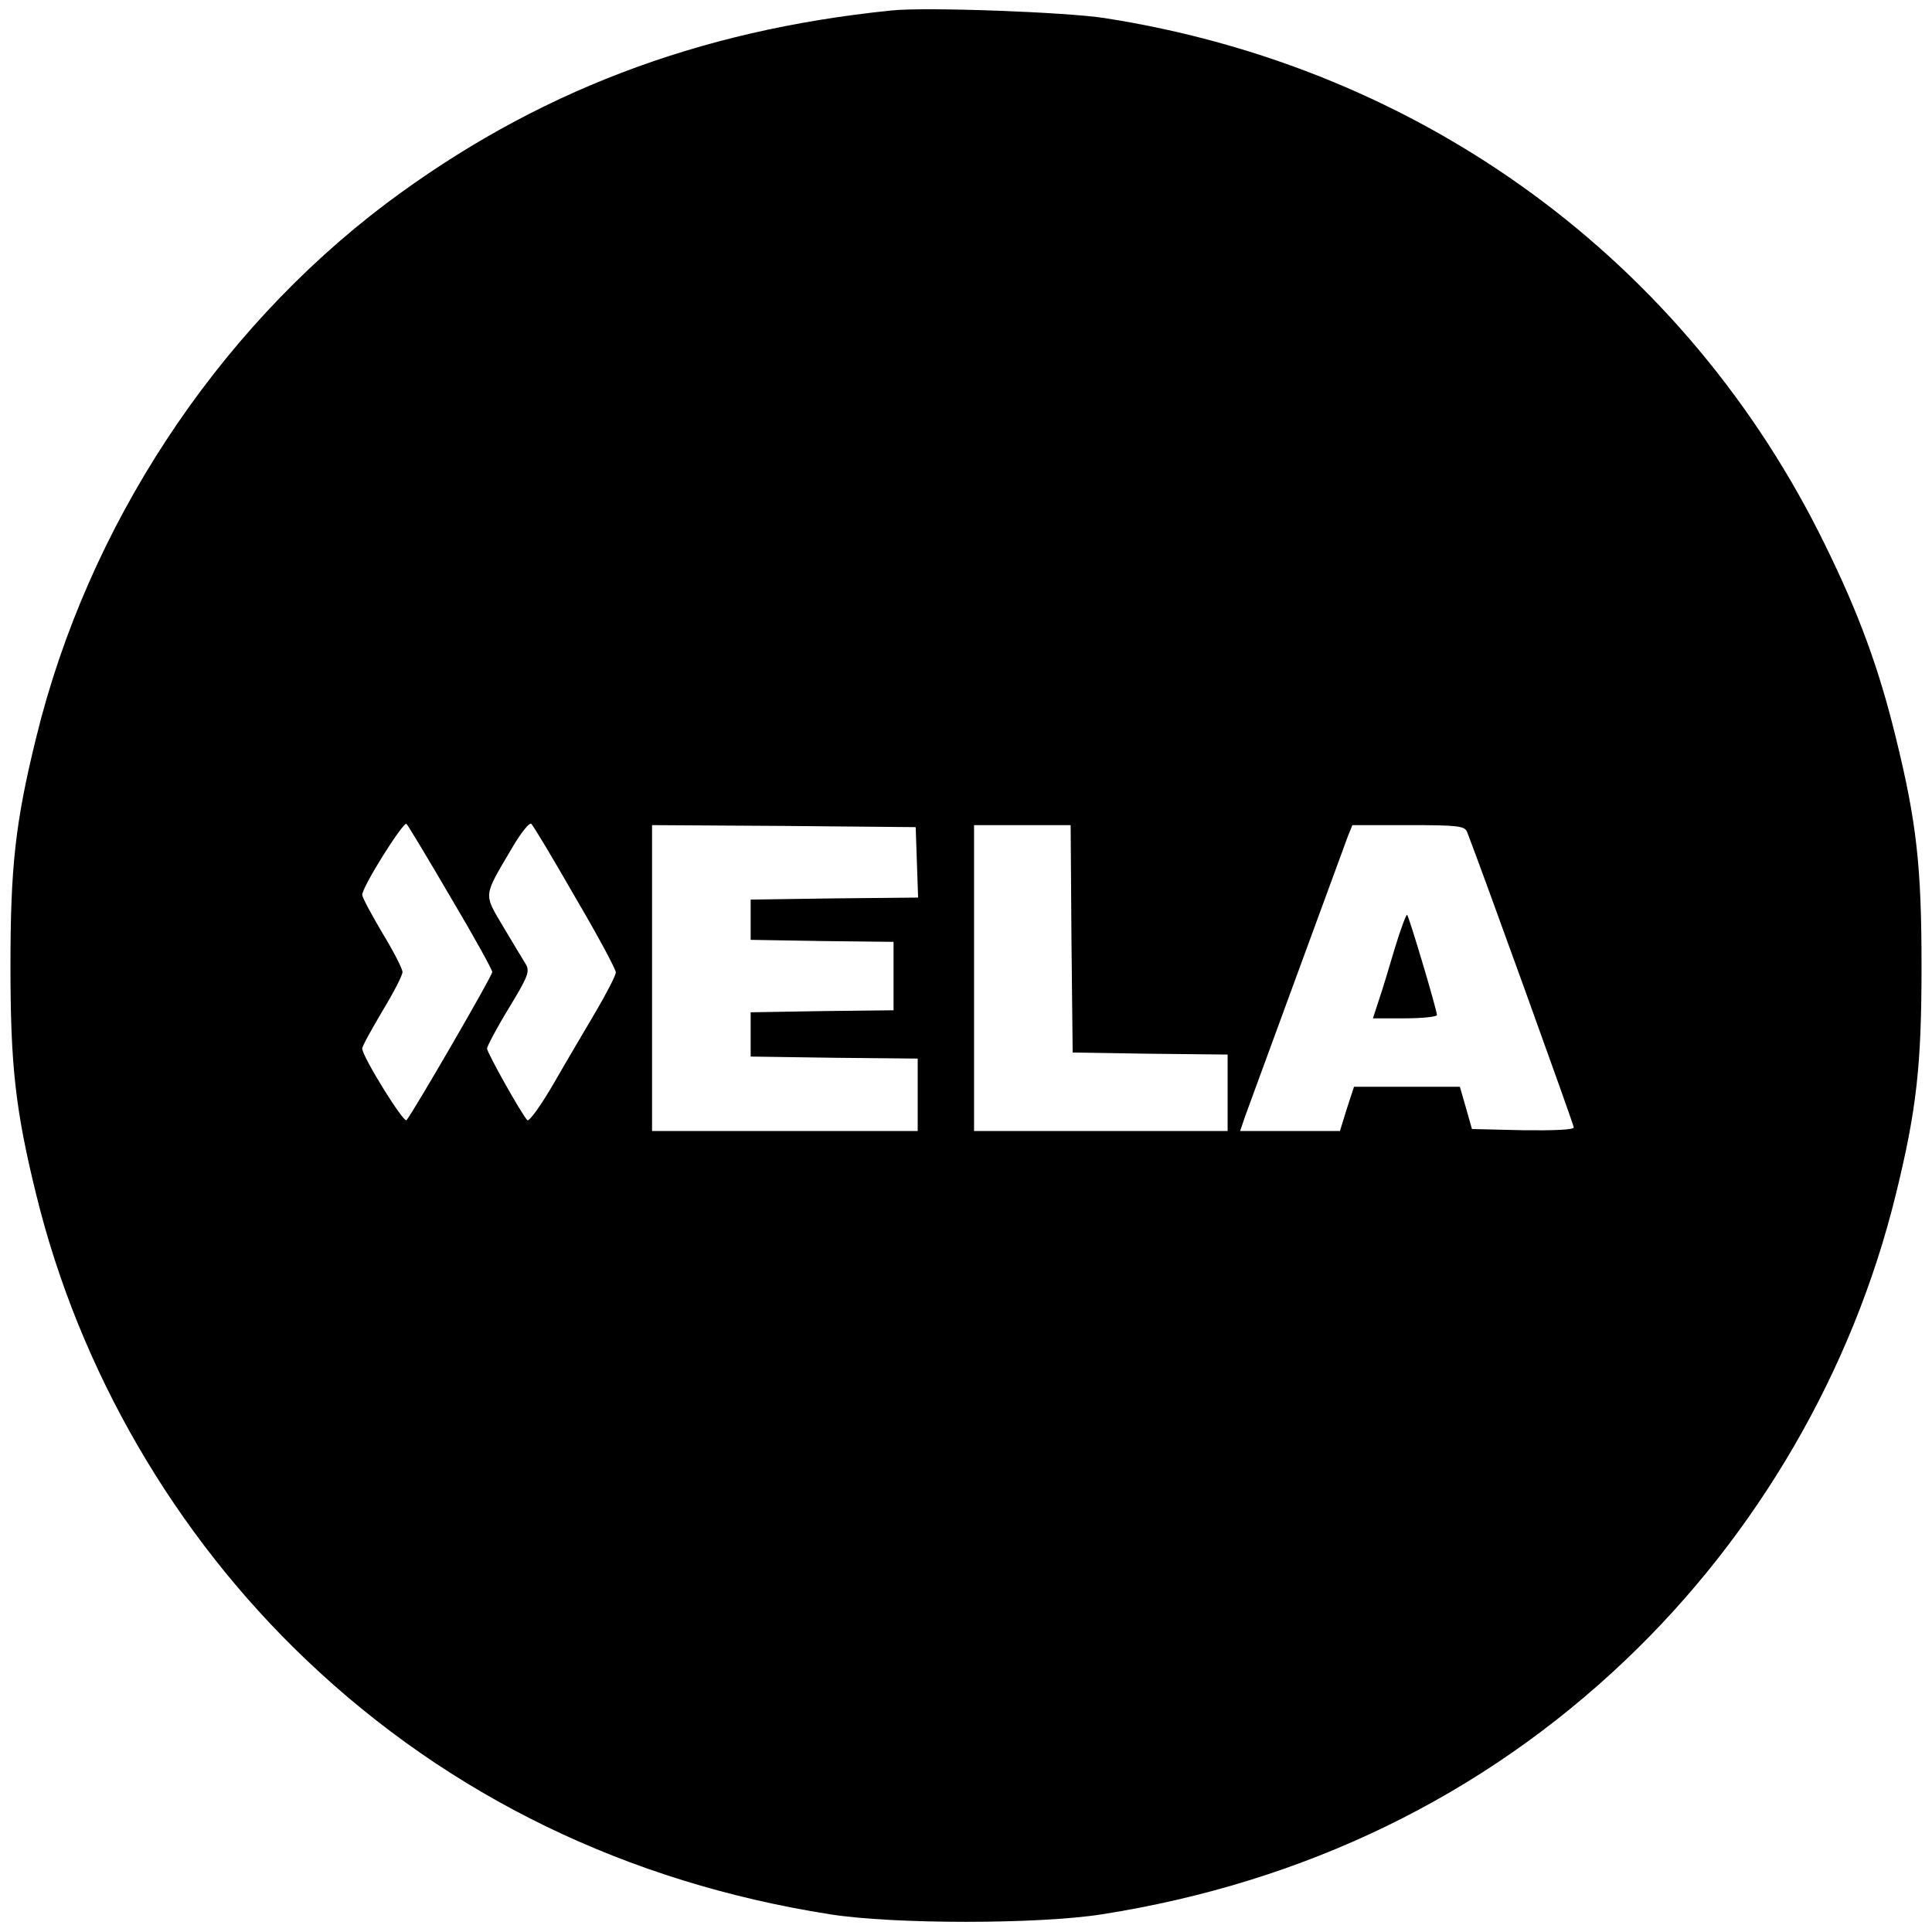 <?xml version="1.0" standalone="no"?>
<!DOCTYPE svg PUBLIC "-//W3C//DTD SVG 20010904//EN"
 "http://www.w3.org/TR/2001/REC-SVG-20010904/DTD/svg10.dtd">
<svg version="1.0" xmlns="http://www.w3.org/2000/svg"
 width="480pt" height="480pt" viewBox="0 0 480 480"
 preserveAspectRatio="xMidYMid meet">

<g transform="translate(0,480) scale(0.1,-0.1)"
fill="#000000" stroke="none">
<path d="M2215 4774 c-483 -49 -888 -204 -1256 -480 -424 -320 -741 -803 -869
-1326 -52 -211 -64 -322 -64 -568 0 -246 12 -357 64 -568 107 -437 344 -845
671 -1156 356 -339 798 -553 1301 -632 158 -25 518 -25 676 0 503 79 945 293
1301 632 327 311 564 719 671 1156 52 211 64 322 64 568 0 246 -12 357 -64
568 -42 172 -92 308 -175 477 -345 707 -1001 1187 -1790 1310 -96 15 -446 28
-530 19z m-1095 -2204 c57 -96 103 -179 103 -185 0 -10 -198 -351 -213 -368
-7 -8 -110 158 -110 178 0 6 23 47 50 93 28 46 50 89 50 97 0 8 -22 51 -50 97
-27 46 -50 88 -50 95 0 20 103 184 110 176 4 -4 54 -87 110 -183z m309 1 c56
-95 101 -179 101 -187 0 -7 -22 -50 -49 -96 -27 -46 -75 -127 -106 -181 -32
-55 -61 -95 -65 -90 -15 16 -100 168 -100 178 0 5 24 51 54 100 48 79 53 92
42 110 -7 11 -32 53 -56 93 -49 83 -50 73 22 195 22 38 44 65 48 60 5 -4 54
-86 109 -182z m849 87 l3 -88 -208 -2 -208 -3 0 -50 0 -50 178 -3 177 -2 0
-85 0 -85 -177 -2 -178 -3 0 -55 0 -55 208 -3 207 -2 0 -90 0 -90 -330 0 -330
0 0 380 0 380 328 -2 327 -3 3 -87z m384 -190 l3 -283 193 -3 192 -2 0 -95 0
-95 -315 0 -315 0 0 380 0 380 120 0 120 0 2 -282z m983 265 c34 -87 265 -727
265 -734 0 -6 -51 -8 -127 -7 l-126 3 -15 53 -15 52 -131 0 -132 0 -18 -55
-17 -55 -124 0 -124 0 13 38 c24 65 244 666 255 695 l11 27 139 0 c123 0 140
-2 146 -17z"/>
<path d="M3465 2443 c-14 -48 -32 -107 -40 -130 l-14 -43 80 0 c43 0 79 4 79
8 0 13 -69 244 -74 249 -2 3 -16 -35 -31 -84z"/>
</g>
</svg>

